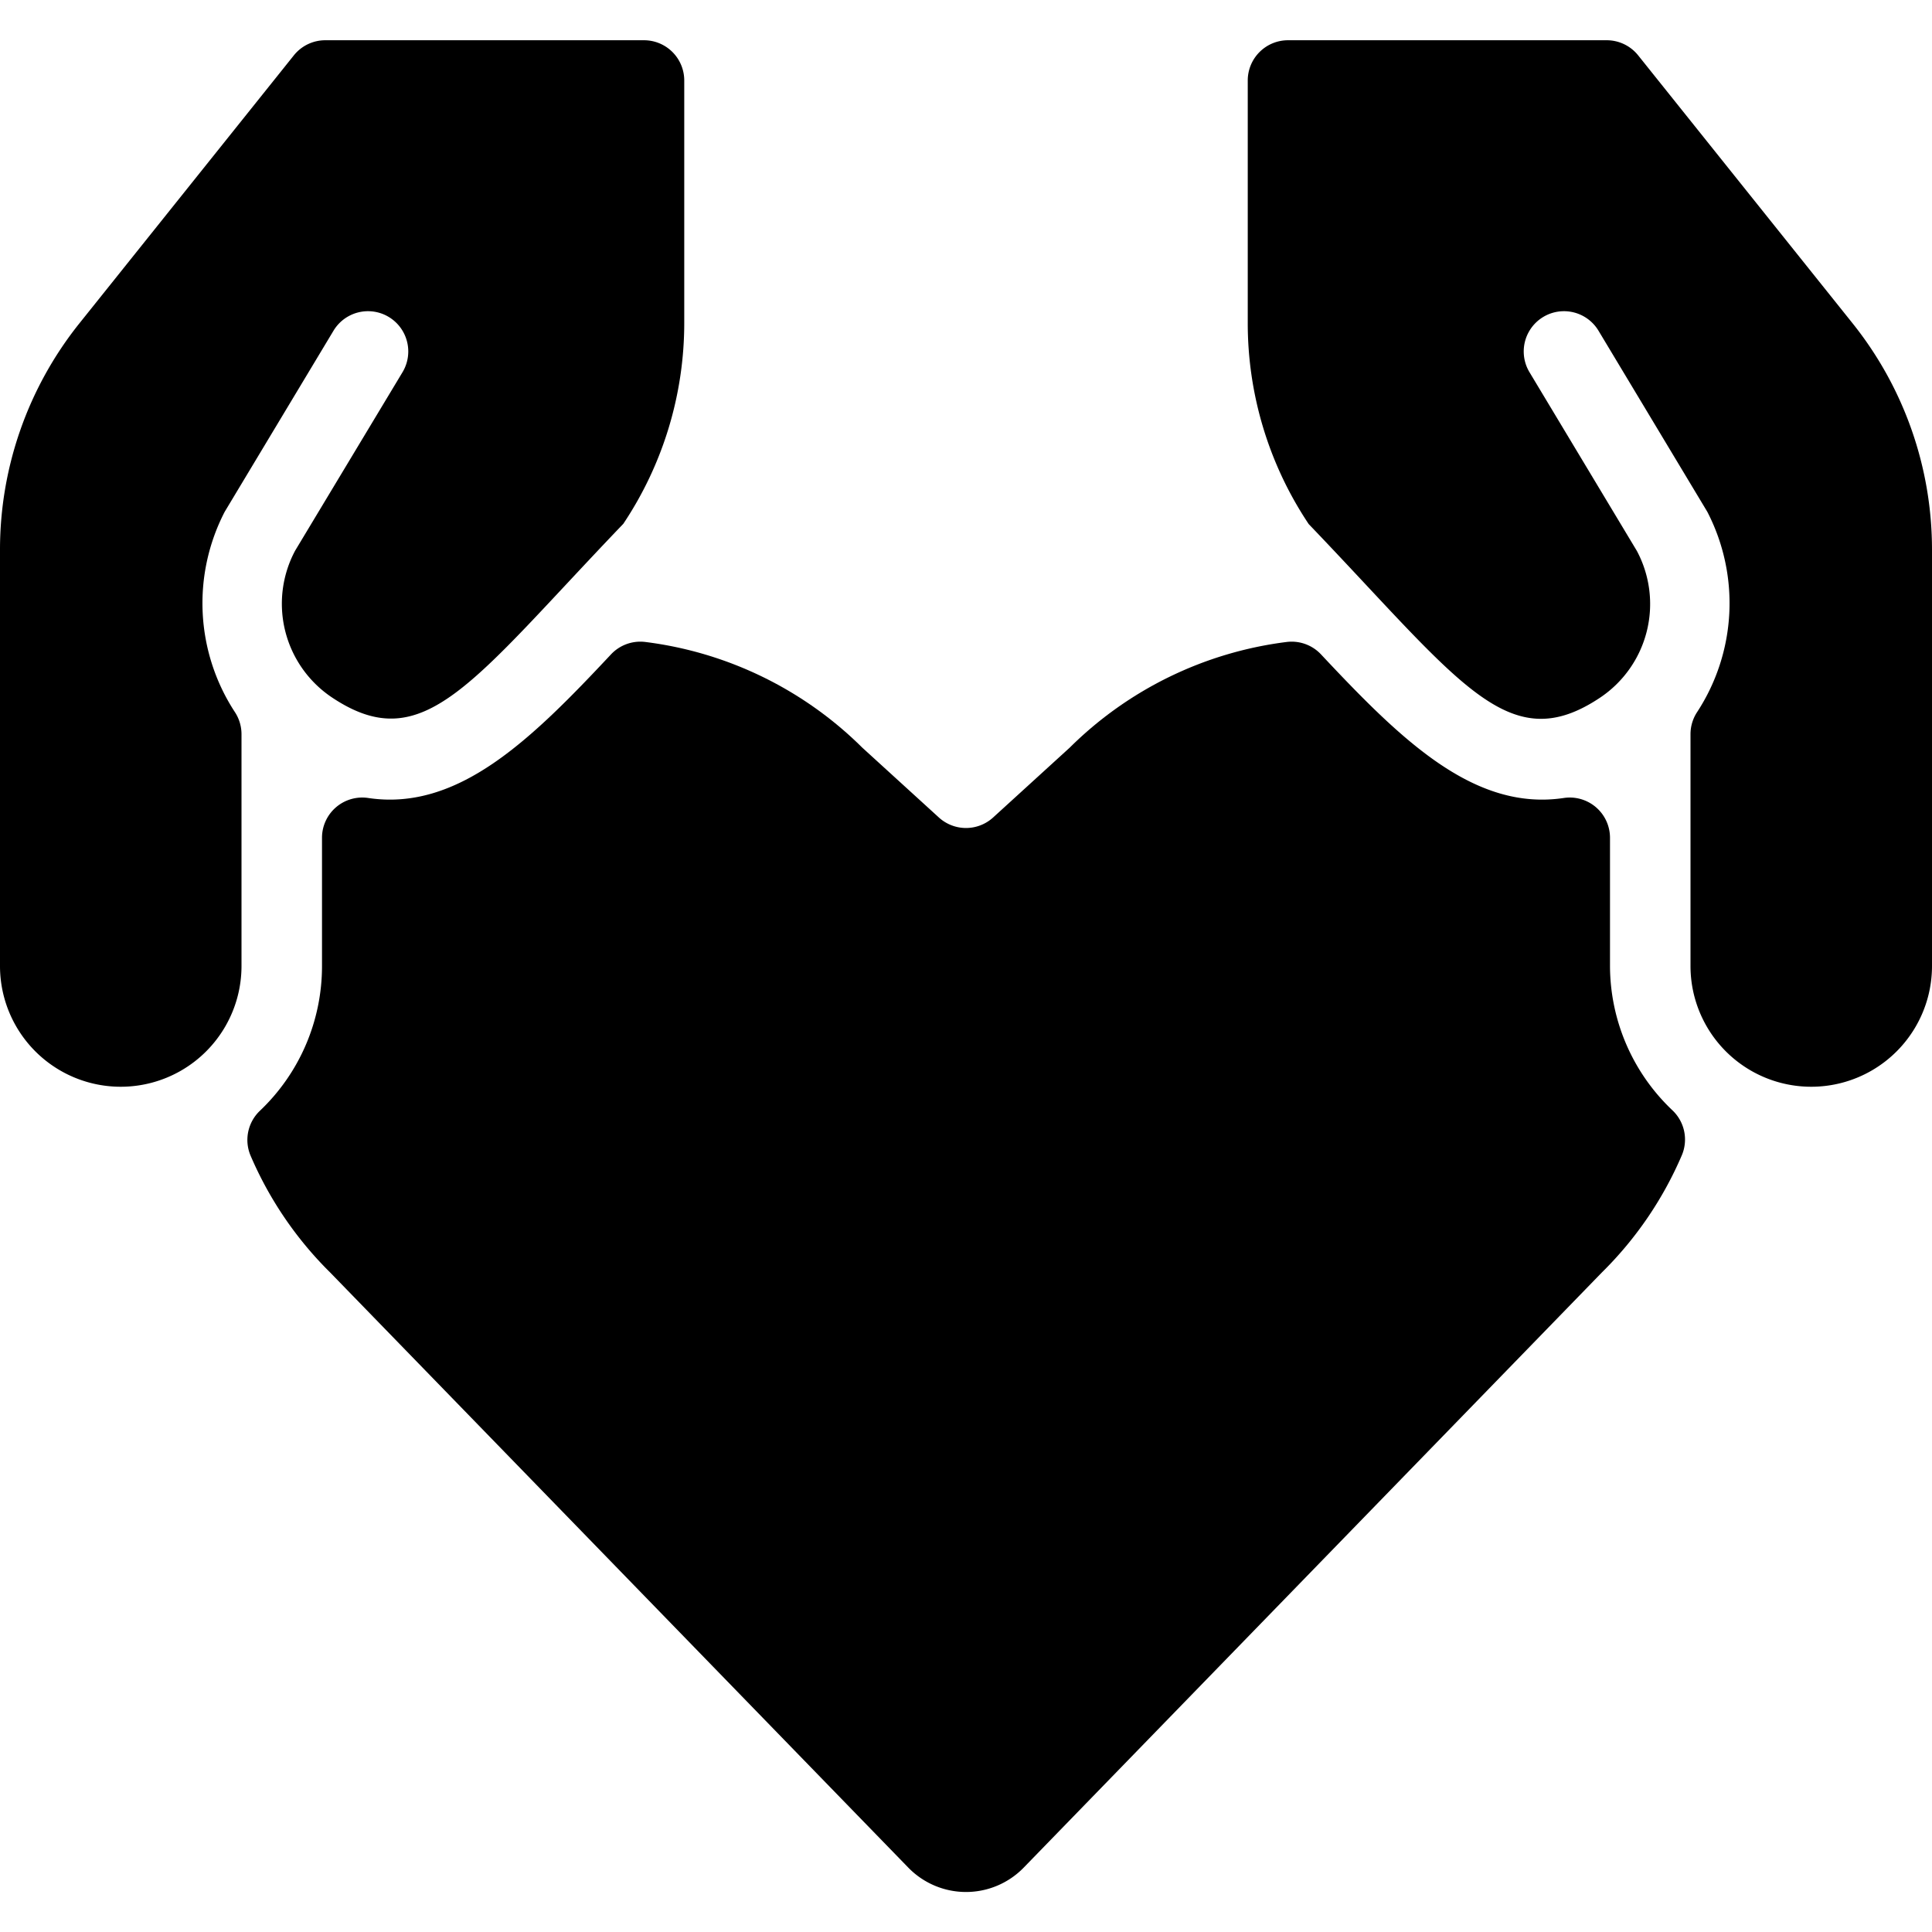 <svg viewBox="0 0 48 48" height="48" width="48" xmlns="http://www.w3.org/2000/svg"><g transform="matrix(2,0,0,2,0,0)"><path d="M23.014,4.017,20.35.688A.5.5,0,0,0,19.96.5H16a.5.5,0,0,0-.5.5V4.01a4.492,4.492,0,0,0,.757,2.5c1.887,1.968,2.477,2.919,3.619,2.157a1.4,1.4,0,0,0,.458-1.823L19,4.624a.5.5,0,0,1,.857-.516l1.352,2.25a2.472,2.472,0,0,1-.125,2.485A.5.5,0,0,0,21,9.119V12a1.5,1.5,0,0,0,3,0V6.829A4.5,4.5,0,0,0,23.014,4.017Z" fill="#000" stroke="none" stroke-linecap="round" stroke-linejoin="round" stroke-width="0"></path><path d="M2.791,6.358l1.352-2.25A.5.5,0,0,1,5,4.624L3.666,6.841a1.4,1.4,0,0,0,.458,1.823c1.142.762,1.732-.189,3.619-2.157A4.492,4.492,0,0,0,8.5,4.01V1A.5.5,0,0,0,8,.5H4.04a.5.5,0,0,0-.39.188L.986,4.017A4.5,4.5,0,0,0,0,6.829V12a1.5,1.5,0,0,0,3,0V9.119a.5.5,0,0,0-.084-.276A2.472,2.472,0,0,1,2.791,6.358Z" fill="#000" stroke="none" stroke-linecap="round" stroke-linejoin="round" stroke-width="0"></path><path d="M20,12V10.407a.5.5,0,0,0-.575-.494c-1.118.167-2.024-.727-3.015-1.784a.5.5,0,0,0-.428-.154,4.646,4.646,0,0,0-2.693,1.312l-.952.868a.5.5,0,0,1-.674,0l-.952-.868A4.646,4.646,0,0,0,8.018,7.975a.5.5,0,0,0-.428.154C6.6,9.186,5.693,10.08,4.575,9.913A.5.5,0,0,0,4,10.407V12a2.476,2.476,0,0,1-.773,1.8.5.5,0,0,0-.113.559,4.572,4.572,0,0,0,.991,1.452L11.283,23.2a1,1,0,0,0,1.434,0L19.9,15.806a4.572,4.572,0,0,0,.991-1.452.5.5,0,0,0-.113-.559A2.476,2.476,0,0,1,20,12Z" fill="#000" stroke="none" stroke-linecap="round" stroke-linejoin="round" stroke-width="0"></path></g></svg>